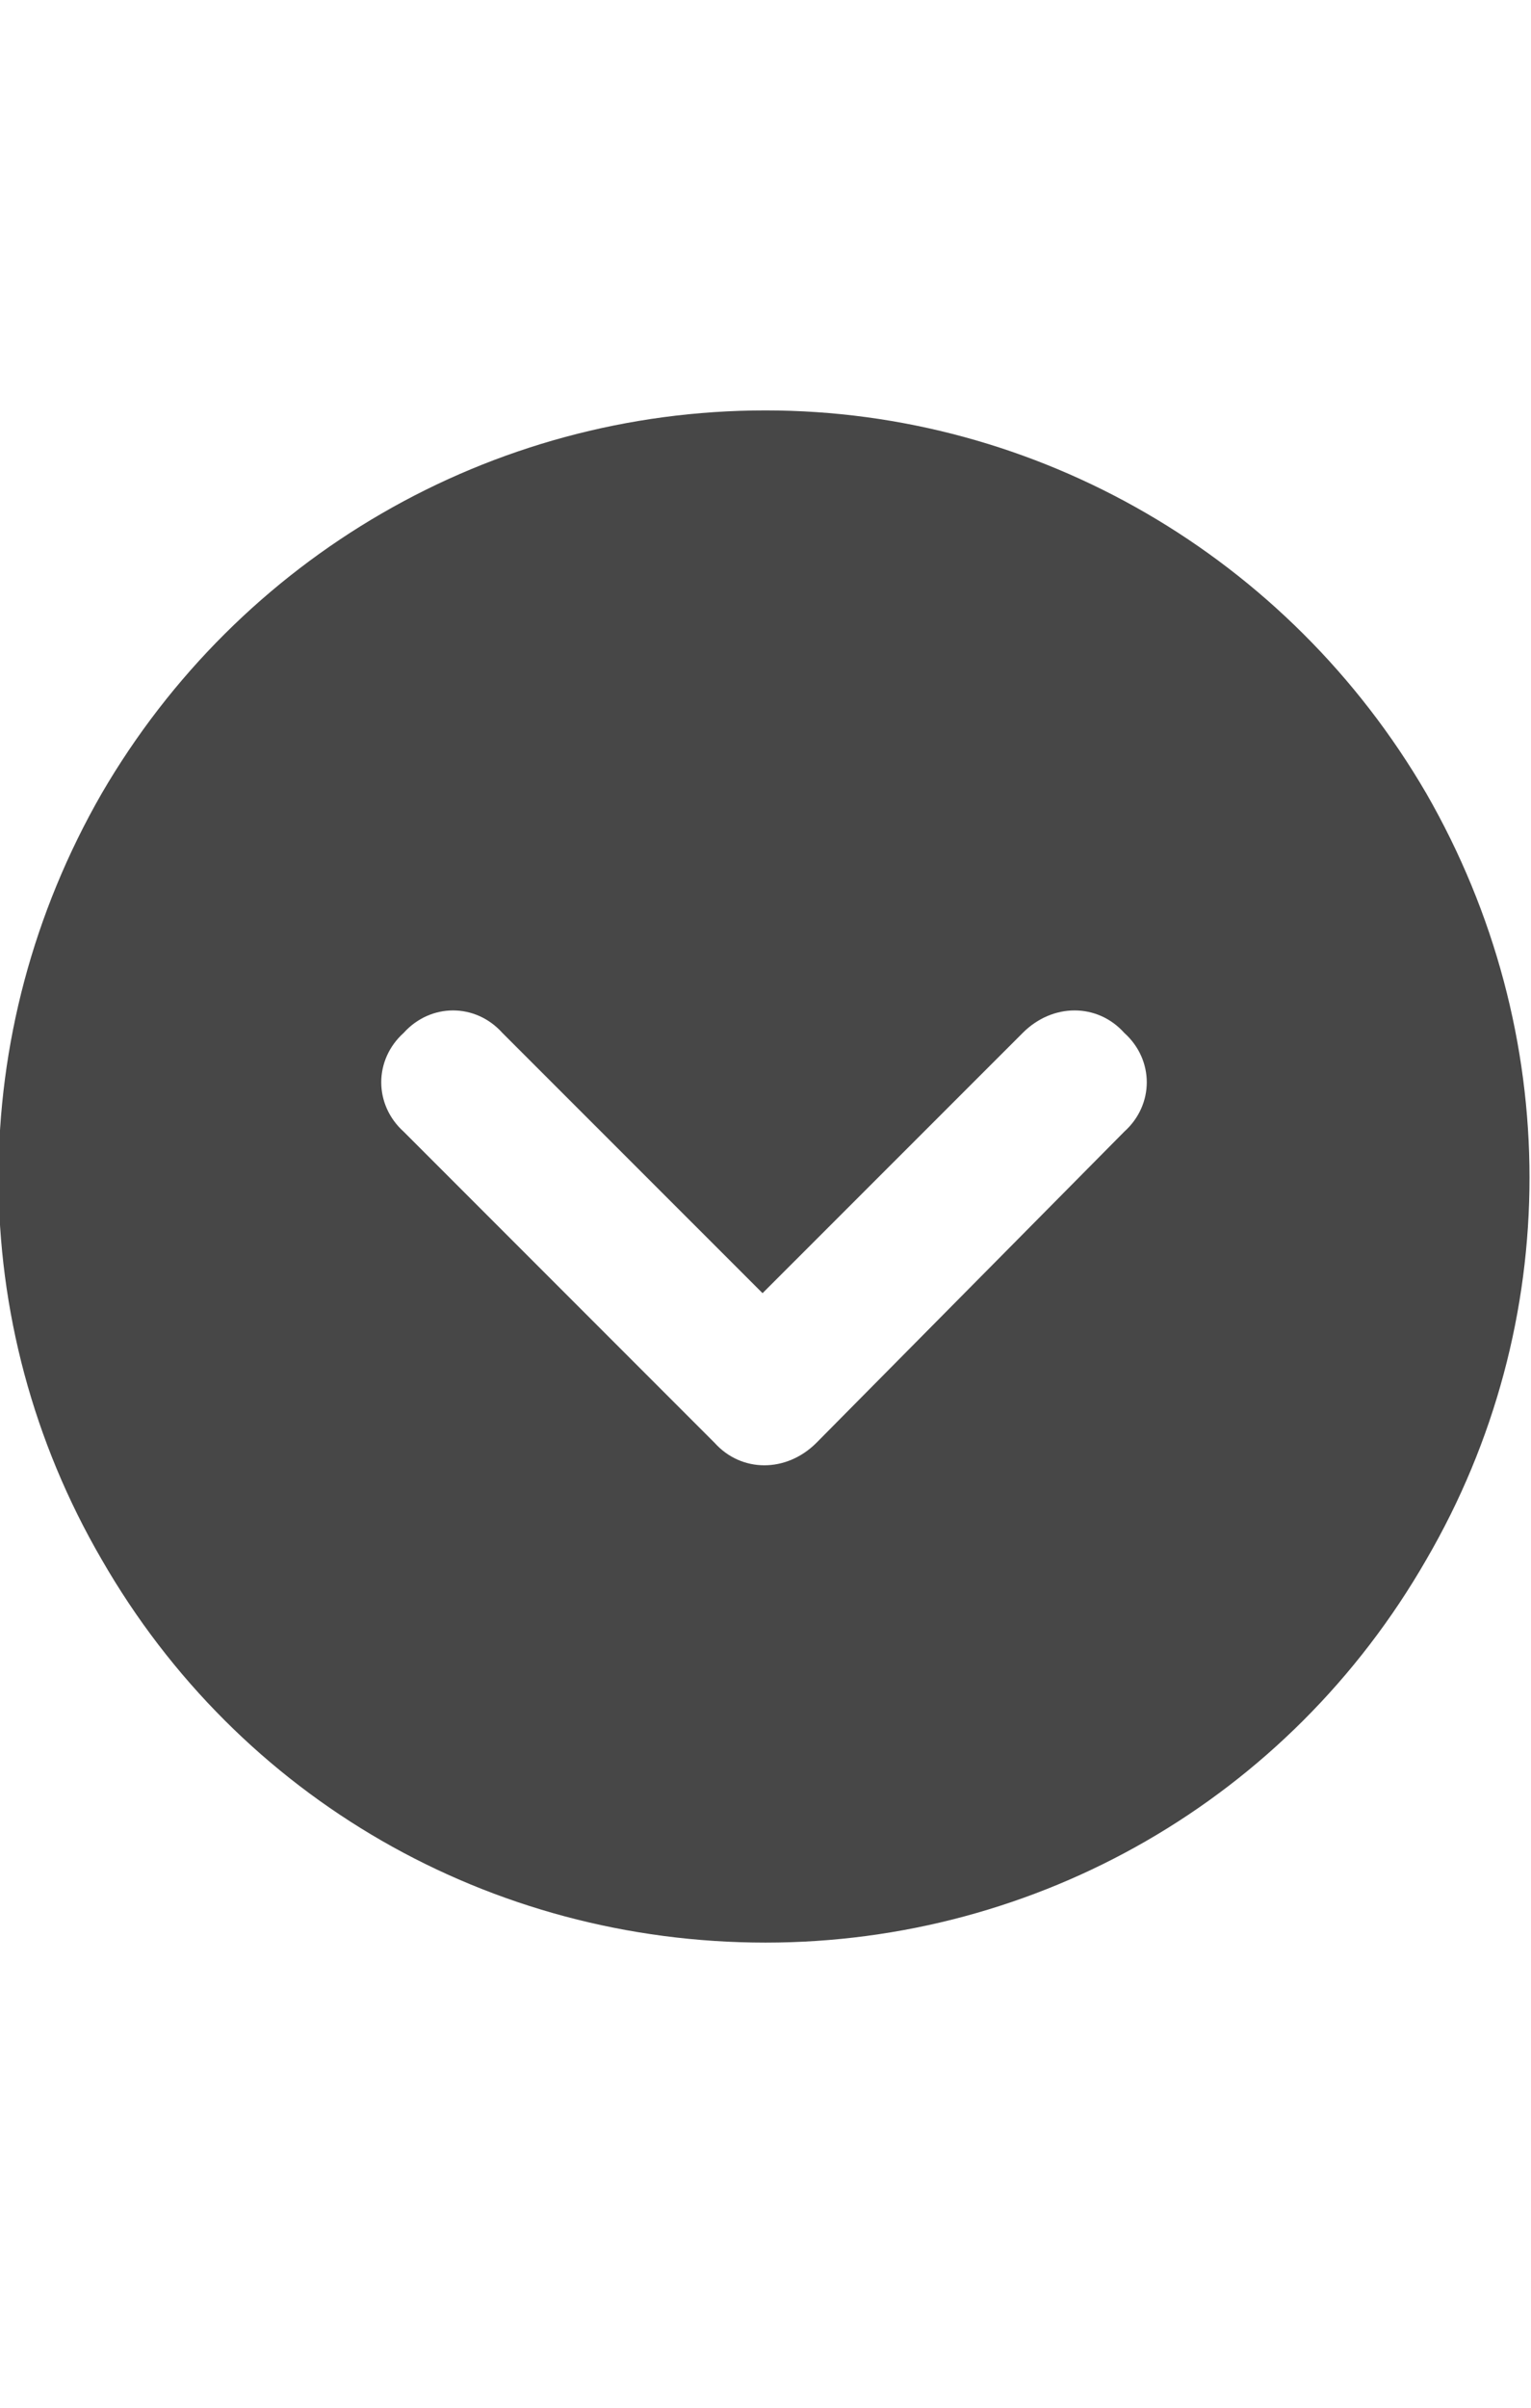 <svg width="14" height="22" viewBox="0 0 14 22" fill="none" xmlns="http://www.w3.org/2000/svg">
<g id="label-paired / sm / circle-chevron-down-sm / fill" clip-path="url(#clip0_2556_12551)">
<path id="icon" d="M7 3.75C9.488 3.75 11.785 5.09 13.043 7.25C14.301 9.438 14.301 12.09 13.043 14.25C11.785 16.438 9.488 17.75 7 17.75C4.484 17.75 2.188 16.438 0.93 14.25C-0.328 12.09 -0.328 9.438 0.93 7.25C2.188 5.09 4.484 3.75 7 3.75ZM3.691 10.34L6.535 13.184C6.781 13.457 7.191 13.457 7.465 13.184L10.281 10.34C10.555 10.094 10.555 9.684 10.281 9.438C10.035 9.164 9.625 9.164 9.352 9.438L6.973 11.816L4.594 9.438C4.348 9.164 3.938 9.164 3.691 9.438C3.418 9.684 3.418 10.094 3.691 10.34Z" fill="black" fill-opacity="0.72"/>
</g>
<defs>
<clipPath id="clip0_2556_12551">
<rect width="14" height="22" fill="white"/>
</clipPath>
</defs>
</svg>
